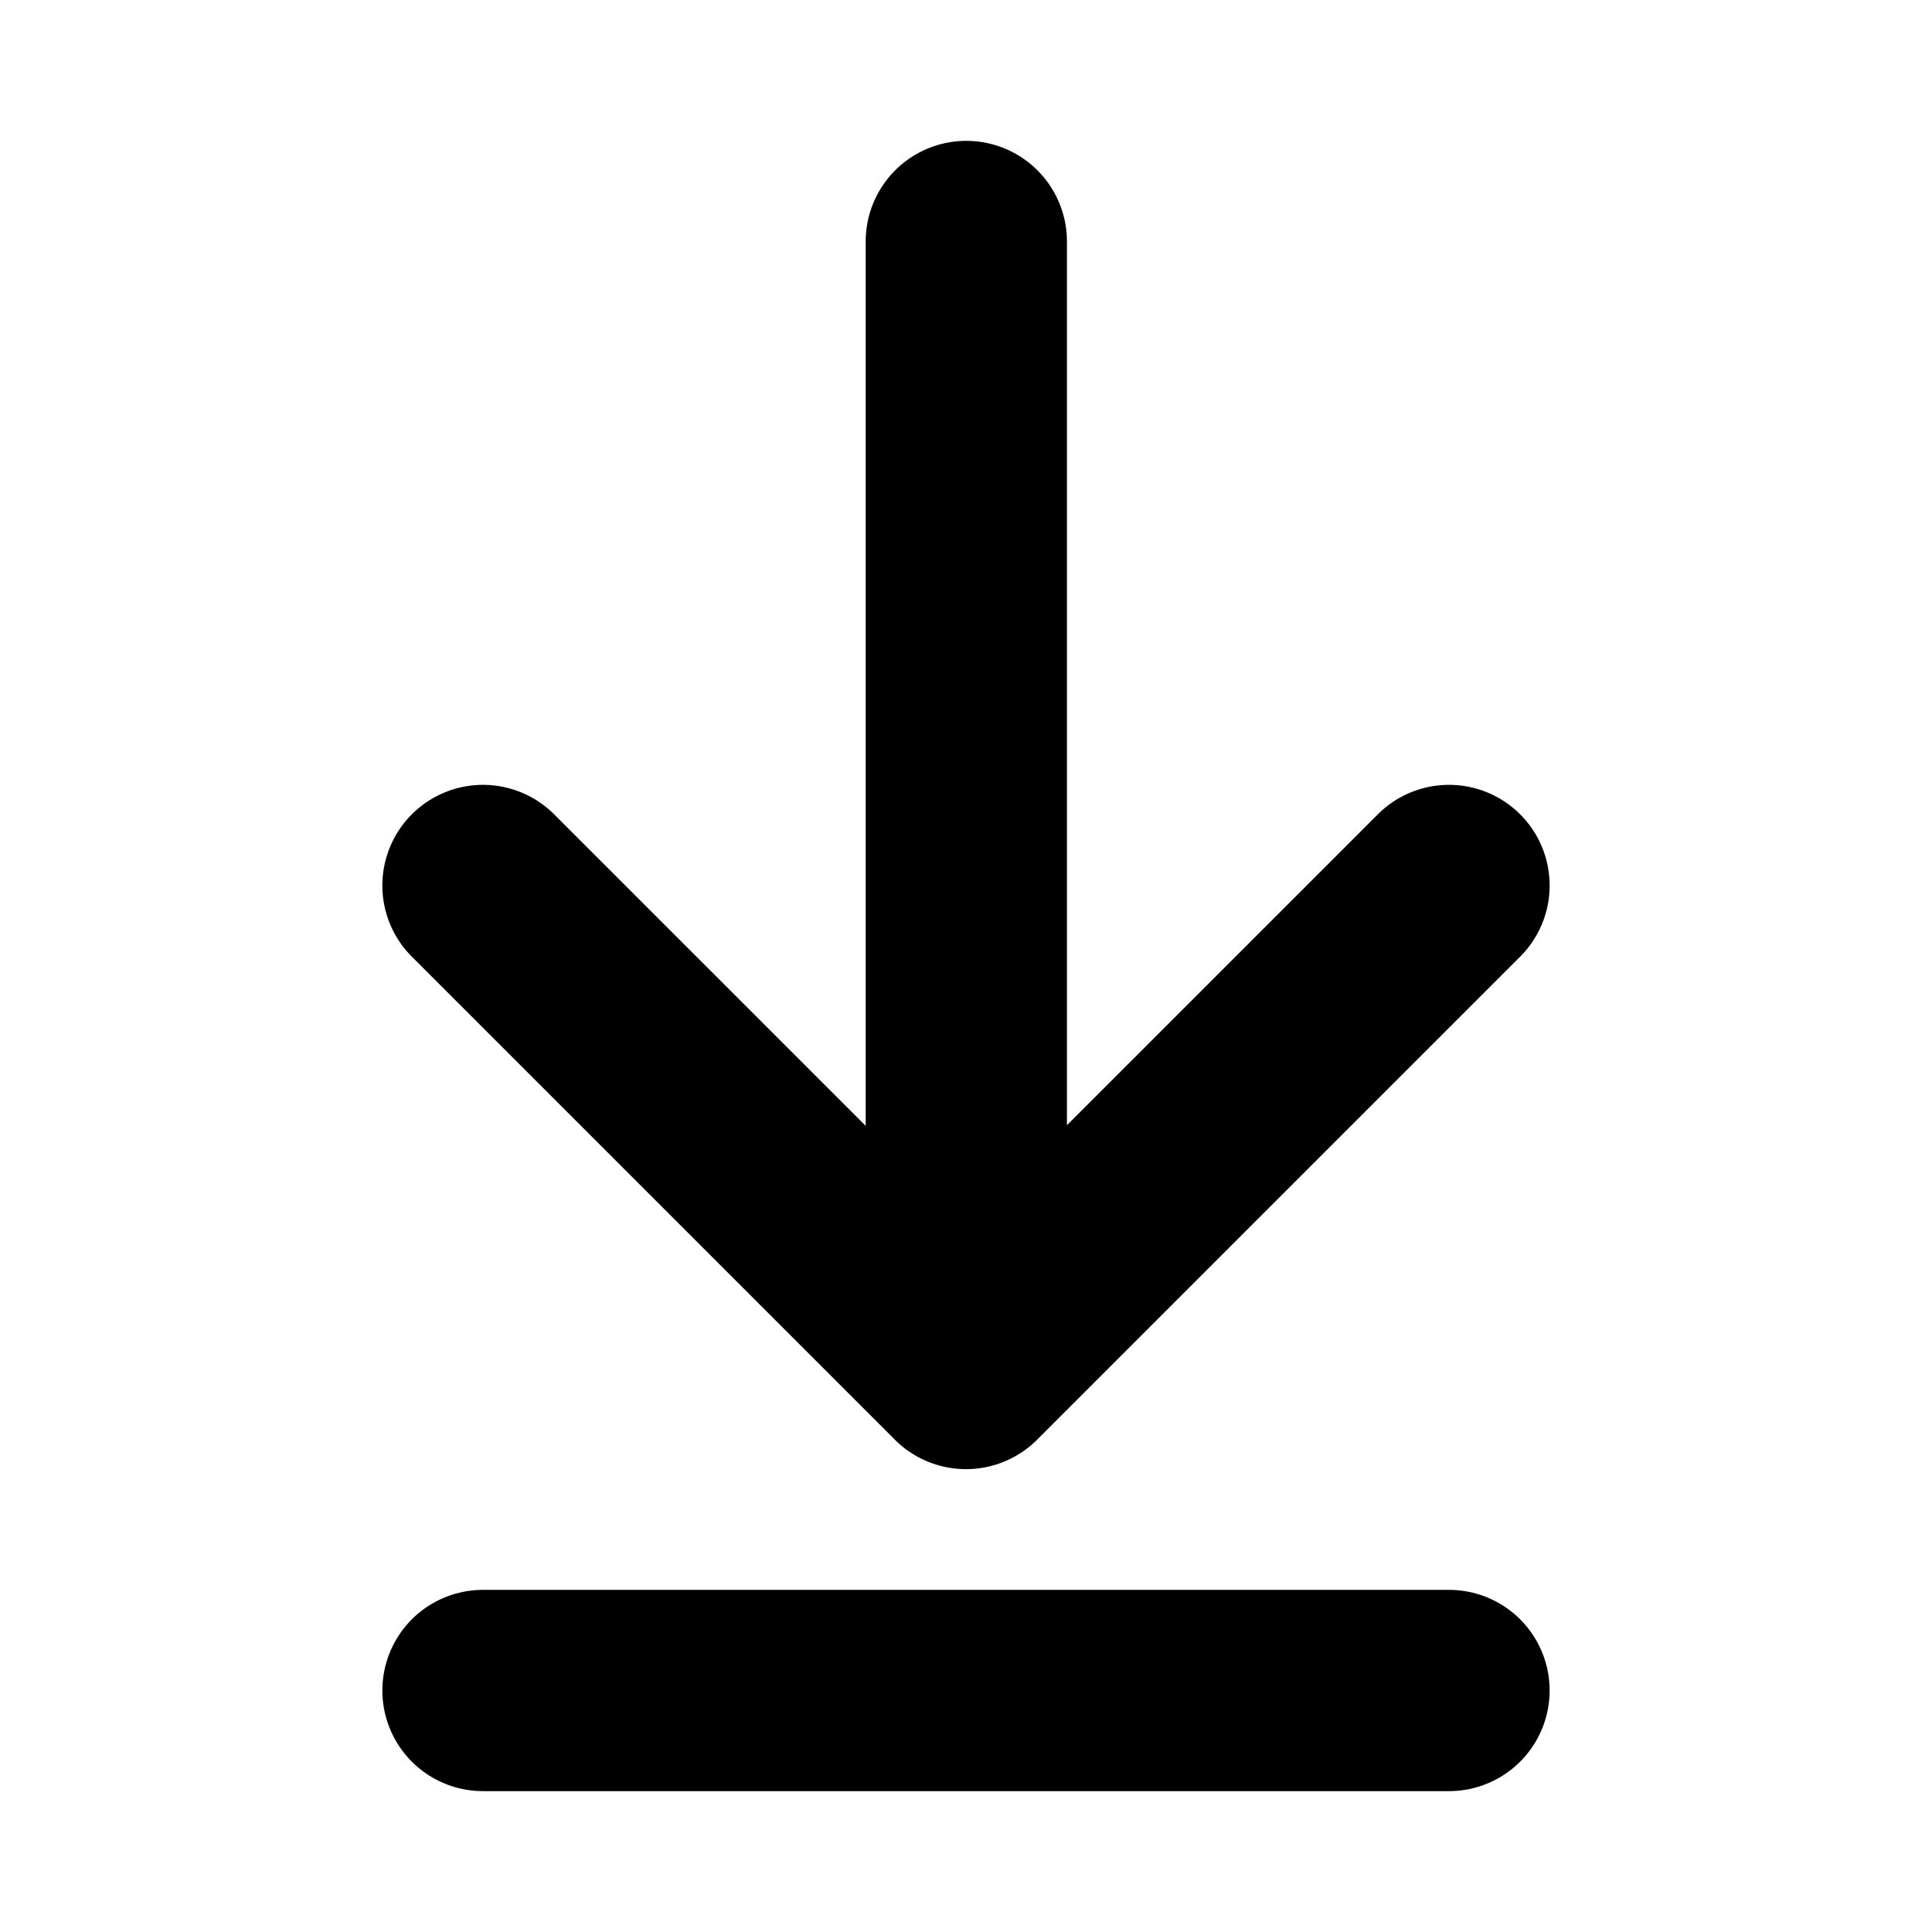 <?xml version="1.0" standalone="no"?><!DOCTYPE svg PUBLIC "-//W3C//DTD SVG 1.1//EN" "http://www.w3.org/Graphics/SVG/1.1/DTD/svg11.dtd"><svg class="icon" width="200px" height="200.00px" viewBox="0 0 1024 1024" version="1.1" xmlns="http://www.w3.org/2000/svg"><path d="M256 949.333a53.333 53.333 0 1 1 0-106.666h512a53.333 53.333 0 1 1 0 106.666H256z m293.717-186.282a53.333 53.333 0 0 1-75.434 0l-256-256a53.333 53.333 0 0 1 75.434-75.435l165.12 165.12V128a53.333 53.333 0 1 1 106.667 0v468.395l164.779-164.779a53.333 53.333 0 0 1 75.434 75.435l-256 256z" /></svg>